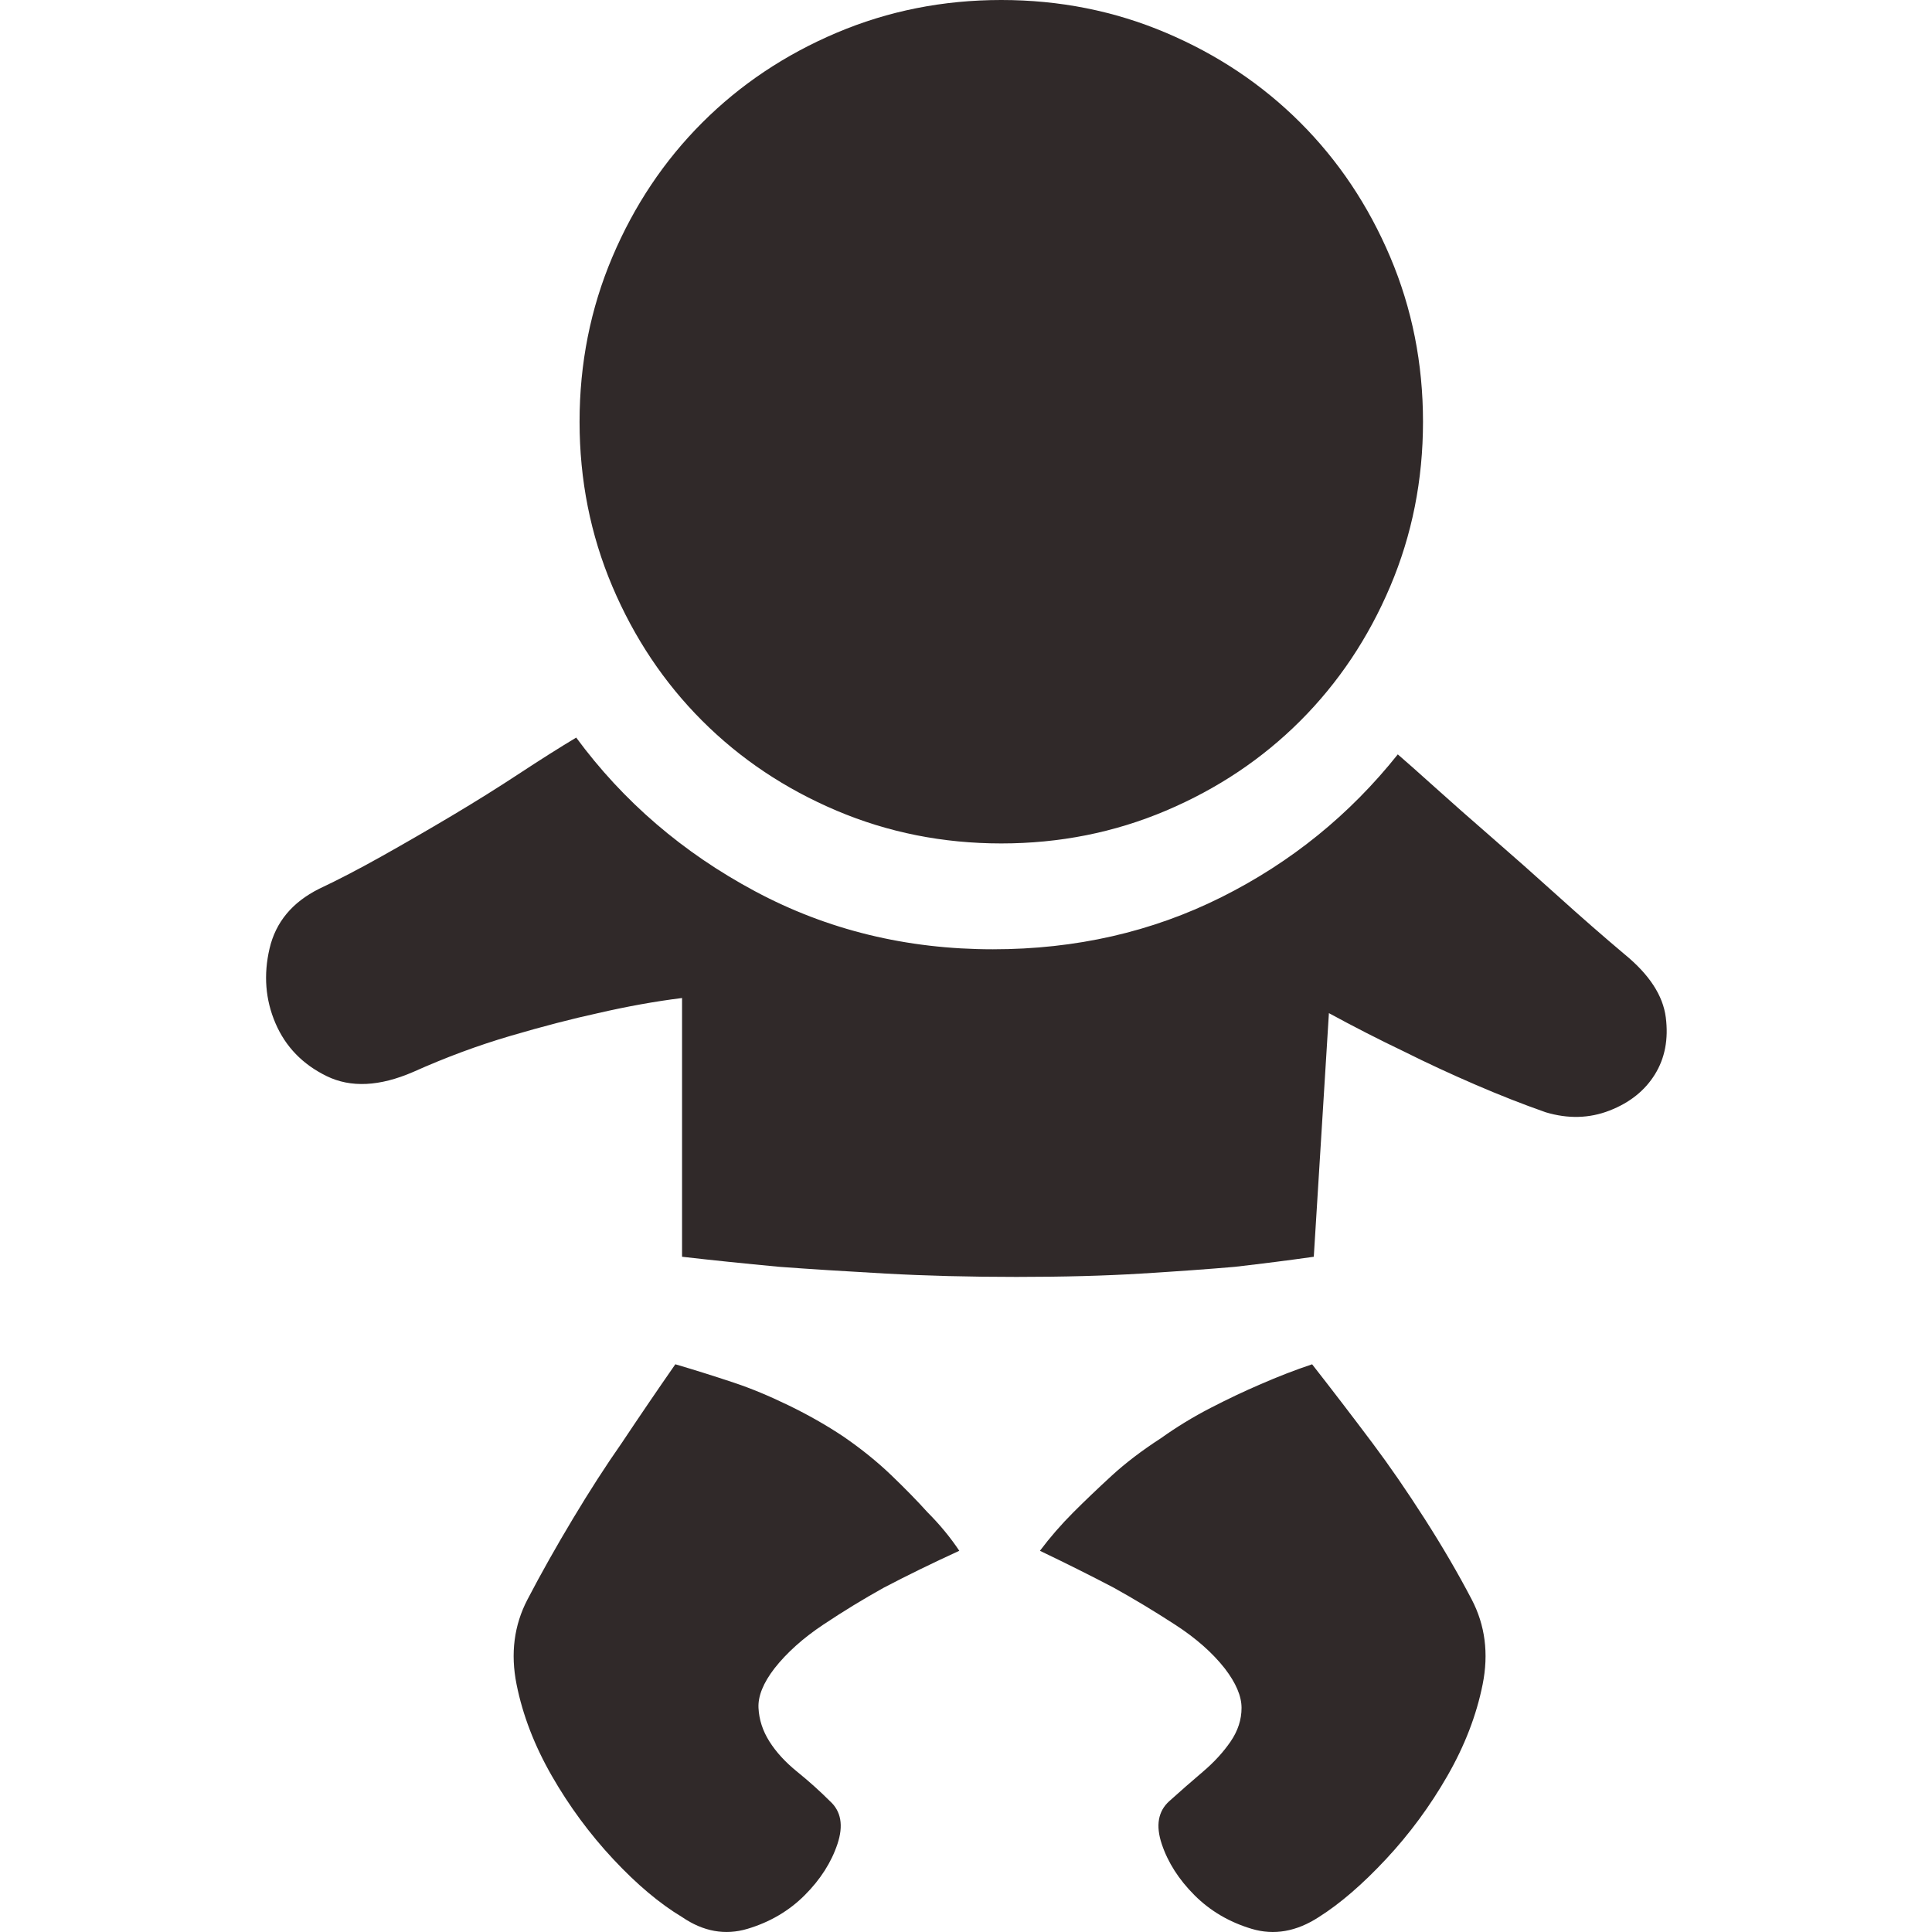 <?xml version="1.0" standalone="no"?><!DOCTYPE svg PUBLIC "-//W3C//DTD SVG 1.1//EN" "http://www.w3.org/Graphics/SVG/1.1/DTD/svg11.dtd"><svg t="1506320169255" class="icon" style="" viewBox="0 0 1024 1024" version="1.1" xmlns="http://www.w3.org/2000/svg" p-id="769" xmlns:xlink="http://www.w3.org/1999/xlink" width="200" height="200"><defs><style type="text/css"></style></defs><path d="M508.438 821.947q-21.372 9.796-40.073 19.591-16.029 8.905-32.059 19.591t-25.825 23.153q-8.905 11.577-8.46 20.927t5.788 17.81 14.694 16.029 17.365 15.584q8.905 8.015 4.007 22.708t-17.365 27.161-30.278 17.81-34.73-6.234q-17.81-10.686-36.511-30.723t-32.504-44.081-18.701-48.533 5.788-44.971 24.044-42.745 25.825-40.073q14.248-21.372 28.497-41.854 15.139 4.453 31.168 9.796 13.358 4.453 28.942 12.022t28.942 16.475q14.248 9.796 25.38 20.482t19.146 19.591q9.796 9.796 16.92 20.482zM695.446 723.099q16.029 20.482 32.059 41.854 13.358 17.81 27.606 40.073t24.934 42.745 5.788 44.971-18.701 48.533-32.504 44.081-35.621 30.723q-17.81 11.577-35.621 6.234t-30.278-17.81-17.365-27.161 4.007-22.708 17.81-15.584 14.694-16.029 5.788-17.81-8.905-20.927q-9.796-12.467-26.27-23.153t-32.504-19.591q-18.701-9.796-39.183-19.591 8.015-10.686 17.81-20.482 8.905-8.905 20.037-19.146t26.27-20.037q12.467-8.905 26.27-16.029t26.27-12.467q14.248-6.234 27.606-10.686zM861.082 505.813q19.591 16.029 21.818 33.394t-5.788 30.278-24.044 19.146-33.84 0.891q-17.81-6.234-37.402-14.694t-37.402-17.365q-20.482-9.796-40.073-20.482l-8.015 129.125q-18.701 2.672-41.854 5.343-20.482 1.781-49.424 3.562t-66.343 1.781-69.46-1.781-56.103-3.562q-28.497-2.672-51.65-5.343l0-137.14q-21.372 2.672-44.526 8.015-20.482 4.453-46.307 12.022t-51.65 19.146q-26.715 11.577-45.862 2.226t-27.161-28.051-3.117-39.628 26.27-31.613q15.139-7.124 33.394-17.365t36.956-21.372 35.621-22.263 30.278-19.146q37.402 50.759 94.84 81.482t126.008 30.723q65.898 0 121.11-27.606t93.504-75.694q6.234 5.343 19.591 17.365t30.278 26.715 35.175 31.168 35.175 30.723zM530.701 447.039q-46.307 0-87.271-17.365t-71.241-47.643-47.643-71.241-17.365-87.271 17.365-87.271 47.643-71.241 71.241-47.643 87.271-17.365 87.271 17.365 71.241 47.643 47.643 71.241 17.365 87.271-17.365 87.271-47.643 71.241-71.241 47.643-87.271 17.365z" p-id="770" fill="#302929" class="selected"></path></svg>
